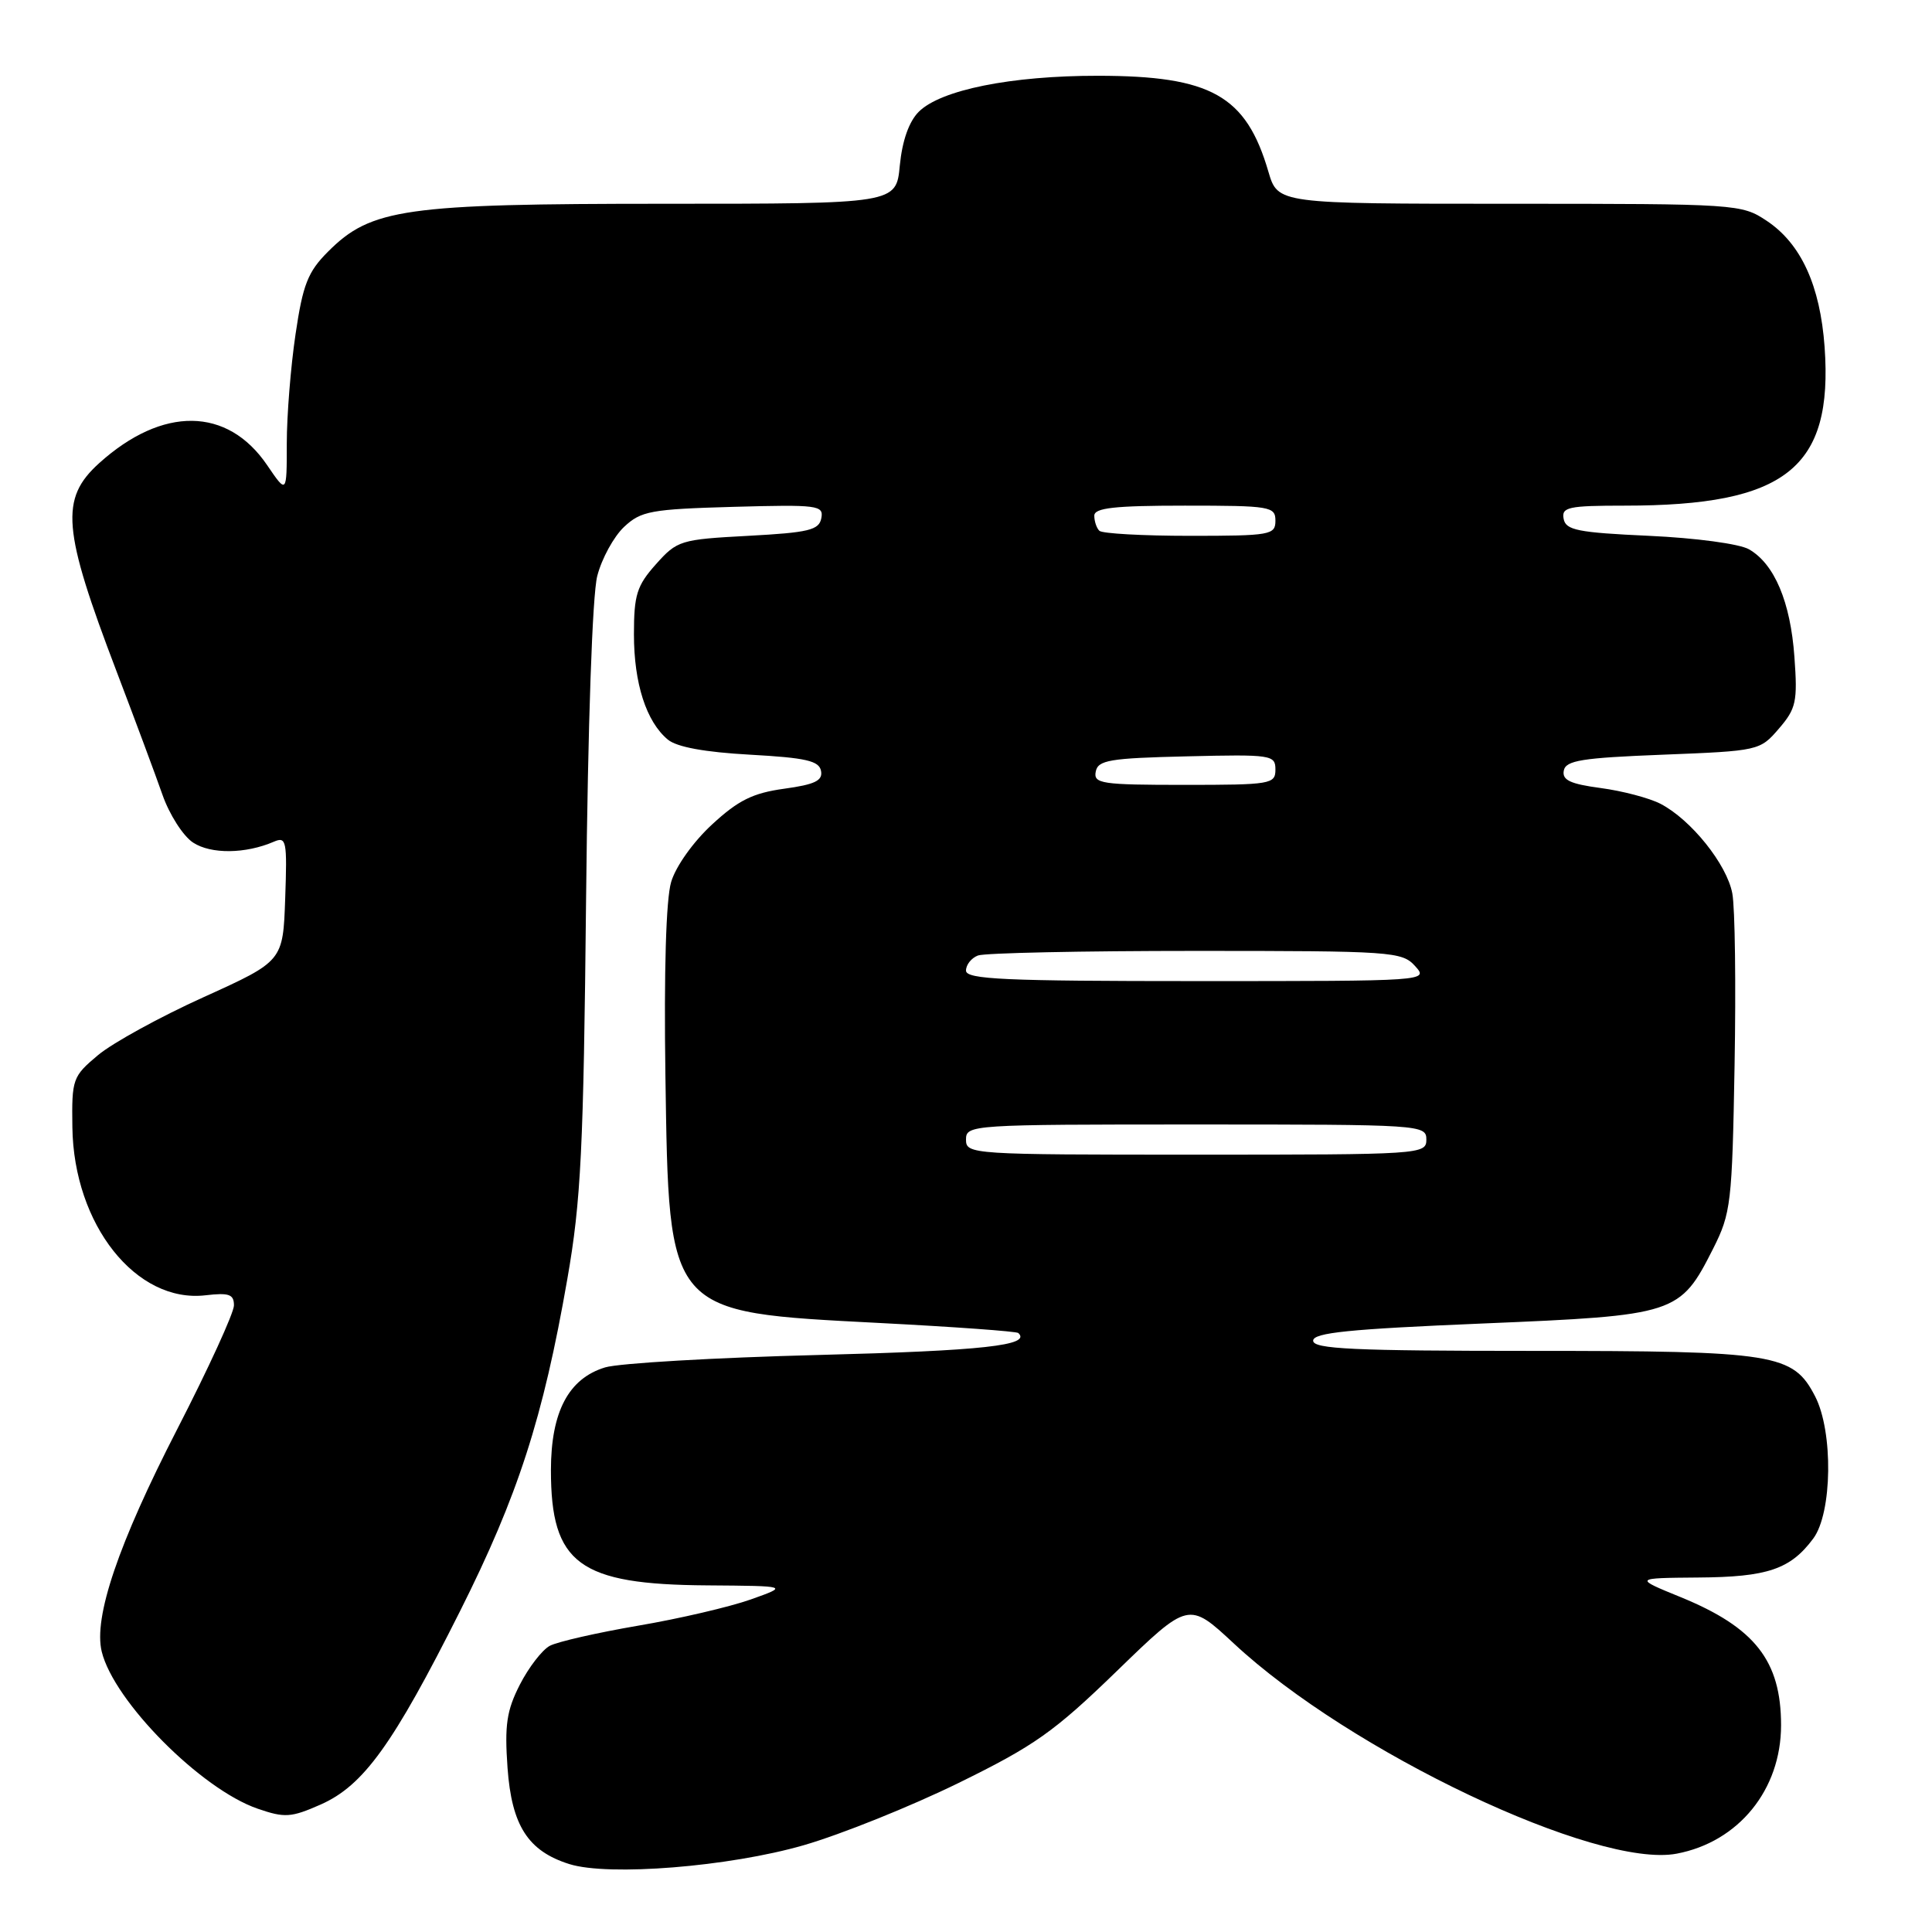 <?xml version="1.0" encoding="UTF-8" standalone="no"?>
<!DOCTYPE svg PUBLIC "-//W3C//DTD SVG 1.1//EN" "http://www.w3.org/Graphics/SVG/1.1/DTD/svg11.dtd" >
<svg xmlns="http://www.w3.org/2000/svg" xmlns:xlink="http://www.w3.org/1999/xlink" version="1.1" viewBox="0 0 256 256">
 <g >
 <path fill="currentColor"
d=" M 106.50 244.50 C 111.45 243.07 120.67 239.36 127.00 236.26 C 137.09 231.31 139.67 229.49 148.00 221.41 C 157.50 212.20 157.50 212.20 163.49 217.77 C 178.87 232.11 211.57 247.63 222.17 245.62 C 230.37 244.07 236.00 237.15 236.00 228.60 C 236.00 220.07 232.55 215.66 222.70 211.63 C 216.50 209.10 216.50 209.10 225.00 209.03 C 234.21 208.97 237.24 207.94 240.27 203.86 C 242.79 200.46 242.93 189.70 240.51 185.02 C 237.59 179.37 235.27 179.00 203.03 179.00 C 179.35 179.00 174.00 178.75 174.00 177.65 C 174.00 176.59 178.75 176.11 196.47 175.37 C 222.14 174.30 222.60 174.15 227.00 165.45 C 229.36 160.77 229.52 159.45 229.84 141.16 C 230.03 130.52 229.90 120.27 229.54 118.38 C 228.82 114.53 224.07 108.60 220.01 106.50 C 218.53 105.74 214.97 104.80 212.11 104.42 C 208.07 103.88 206.97 103.37 207.21 102.11 C 207.47 100.76 209.59 100.42 220.35 100.00 C 233.05 99.50 233.20 99.47 235.71 96.55 C 238.00 93.89 238.20 92.98 237.77 87.05 C 237.25 79.75 235.12 74.71 231.74 72.78 C 230.48 72.06 224.67 71.28 218.51 71.00 C 209.07 70.57 207.47 70.25 207.19 68.75 C 206.89 67.20 207.79 67.00 215.29 67.00 C 236.65 67.00 242.91 62.03 241.77 45.98 C 241.18 37.83 238.65 32.29 234.10 29.26 C 230.76 27.04 230.23 27.00 200.01 27.00 C 169.32 27.00 169.32 27.00 168.07 22.75 C 165.12 12.66 160.48 10.05 145.50 10.04 C 133.98 10.03 124.65 11.91 121.74 14.81 C 120.44 16.11 119.55 18.65 119.23 21.92 C 118.75 27.00 118.75 27.00 88.05 27.00 C 53.61 27.00 49.16 27.63 43.46 33.35 C 40.79 36.02 40.13 37.70 39.16 44.29 C 38.52 48.58 38.00 55.09 38.00 58.77 C 38.00 65.46 38.00 65.46 35.40 61.64 C 30.14 53.90 21.54 53.80 13.14 61.37 C 7.92 66.09 8.26 70.13 15.46 89.00 C 17.87 95.33 20.60 102.66 21.52 105.29 C 22.44 107.93 24.27 110.79 25.59 111.65 C 27.96 113.20 32.54 113.15 36.29 111.53 C 37.95 110.81 38.06 111.40 37.79 119.06 C 37.50 127.36 37.50 127.36 27.00 132.12 C 21.22 134.73 14.93 138.19 13.00 139.80 C 9.62 142.63 9.50 142.97 9.59 149.37 C 9.77 162.29 18.05 172.72 27.25 171.63 C 30.35 171.27 31.00 171.50 31.00 172.97 C 31.00 173.95 27.62 181.33 23.48 189.38 C 15.68 204.55 12.37 214.30 13.48 218.85 C 15.09 225.44 26.64 237.08 34.14 239.66 C 37.73 240.90 38.57 240.84 42.49 239.11 C 48.16 236.60 52.07 231.18 60.95 213.50 C 68.63 198.21 71.97 187.87 75.17 169.50 C 76.99 159.10 77.32 152.38 77.66 119.00 C 77.90 95.98 78.49 78.82 79.14 76.32 C 79.73 74.02 81.33 71.10 82.69 69.82 C 84.94 67.71 86.22 67.47 97.17 67.16 C 108.38 66.85 109.16 66.95 108.83 68.66 C 108.53 70.24 107.18 70.57 99.15 71.00 C 90.15 71.48 89.73 71.61 86.91 74.77 C 84.38 77.61 84.00 78.82 84.00 84.05 C 84.00 90.55 85.63 95.62 88.49 98.00 C 89.68 98.99 93.40 99.67 99.39 100.00 C 106.79 100.41 108.54 100.81 108.79 102.15 C 109.04 103.44 107.98 103.95 103.91 104.51 C 99.76 105.08 97.82 106.04 94.36 109.24 C 91.87 111.53 89.54 114.80 88.93 116.87 C 88.25 119.15 87.97 128.67 88.17 142.50 C 88.65 174.26 88.27 173.83 116.50 175.30 C 126.40 175.81 134.69 176.41 134.93 176.63 C 136.71 178.27 130.23 178.98 108.50 179.54 C 94.75 179.89 82.00 180.63 80.17 181.19 C 75.33 182.67 73.01 187.07 73.00 194.80 C 73.00 207.22 76.71 209.96 93.72 210.07 C 104.50 210.15 104.50 210.15 99.47 211.94 C 96.70 212.92 89.99 214.49 84.56 215.41 C 79.13 216.34 73.86 217.54 72.85 218.08 C 71.84 218.62 70.05 220.94 68.88 223.23 C 67.13 226.66 66.85 228.59 67.25 234.24 C 67.80 241.91 69.97 245.28 75.44 247.00 C 80.66 248.64 96.64 247.35 106.50 244.50 Z  M 128.00 151.00 C 128.00 149.04 128.67 149.00 158.50 149.00 C 188.33 149.00 189.00 149.04 189.00 151.00 C 189.00 152.96 188.33 153.00 158.50 153.00 C 128.67 153.00 128.00 152.96 128.00 151.00 Z  M 128.00 128.61 C 128.00 127.84 128.71 126.94 129.58 126.61 C 130.45 126.27 143.43 126.00 158.43 126.00 C 184.42 126.00 185.77 126.09 187.50 128.00 C 189.31 130.00 189.25 130.00 158.65 130.00 C 133.12 130.00 128.00 129.77 128.00 128.61 Z  M 145.19 102.25 C 145.48 100.72 147.01 100.46 157.26 100.22 C 168.49 99.95 169.00 100.03 169.00 101.97 C 169.00 103.90 168.40 104.00 156.93 104.00 C 145.97 104.00 144.88 103.84 145.19 102.25 Z  M 145.67 70.33 C 145.30 69.97 145.00 69.07 145.00 68.33 C 145.00 67.30 147.67 67.00 157.00 67.00 C 168.33 67.00 169.00 67.11 169.00 69.00 C 169.00 70.88 168.33 71.00 157.67 71.00 C 151.43 71.00 146.03 70.70 145.67 70.33 Z "/>
</g>
</svg>